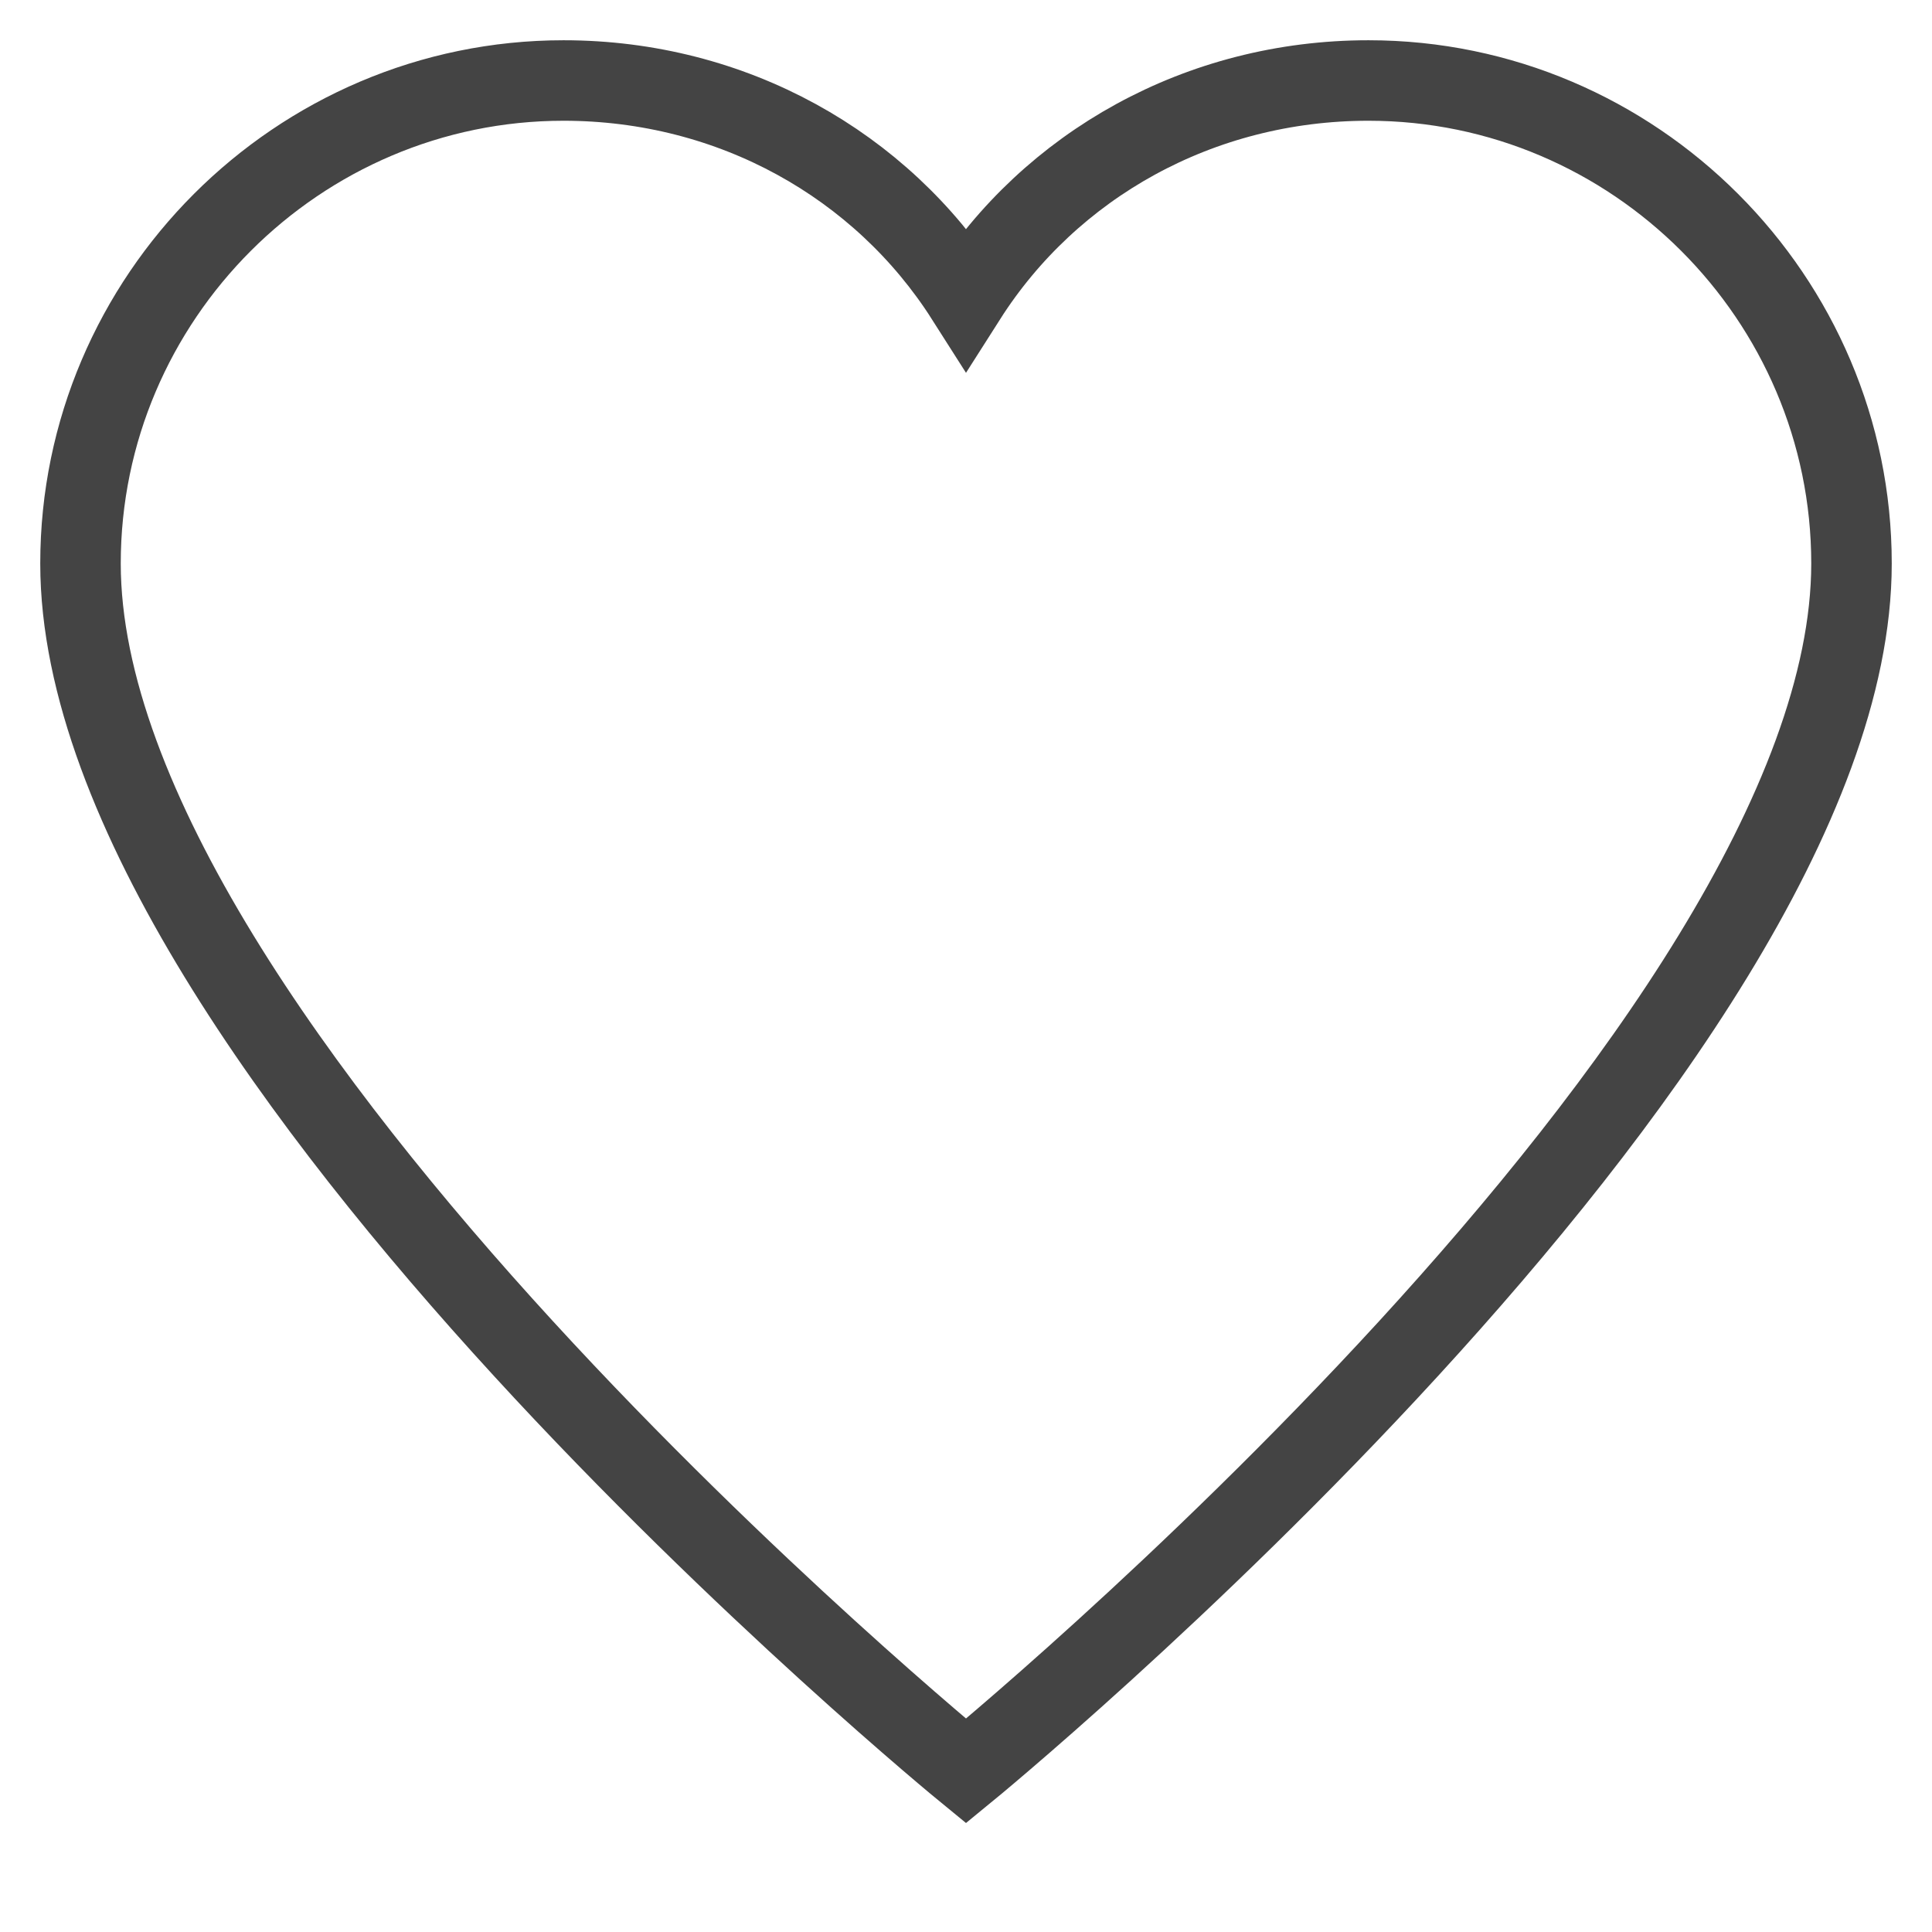 <svg class="nc-icon outline" xmlns="http://www.w3.org/2000/svg" xmlns:xlink="http://www.w3.org/1999/xlink" x="0px" y="0px" width="48px" height="48px" viewBox="0 0 48 48"><g transform="translate(0, 0)">
<path fill="none" stroke="#444444" stroke-width="2" stroke-linecap="square" stroke-miterlimit="10" d="M34,2
	c-4.2,0-7.9,2.1-10,5.4C21.9,4.1,18.2,2,14,2C7.4,2,2,7.4,2,14c0,12,22,30,22,30s22-18,22-30C46,7.4,40.6,2,34,2z" stroke-linejoin="miter"></path>
</g></svg>